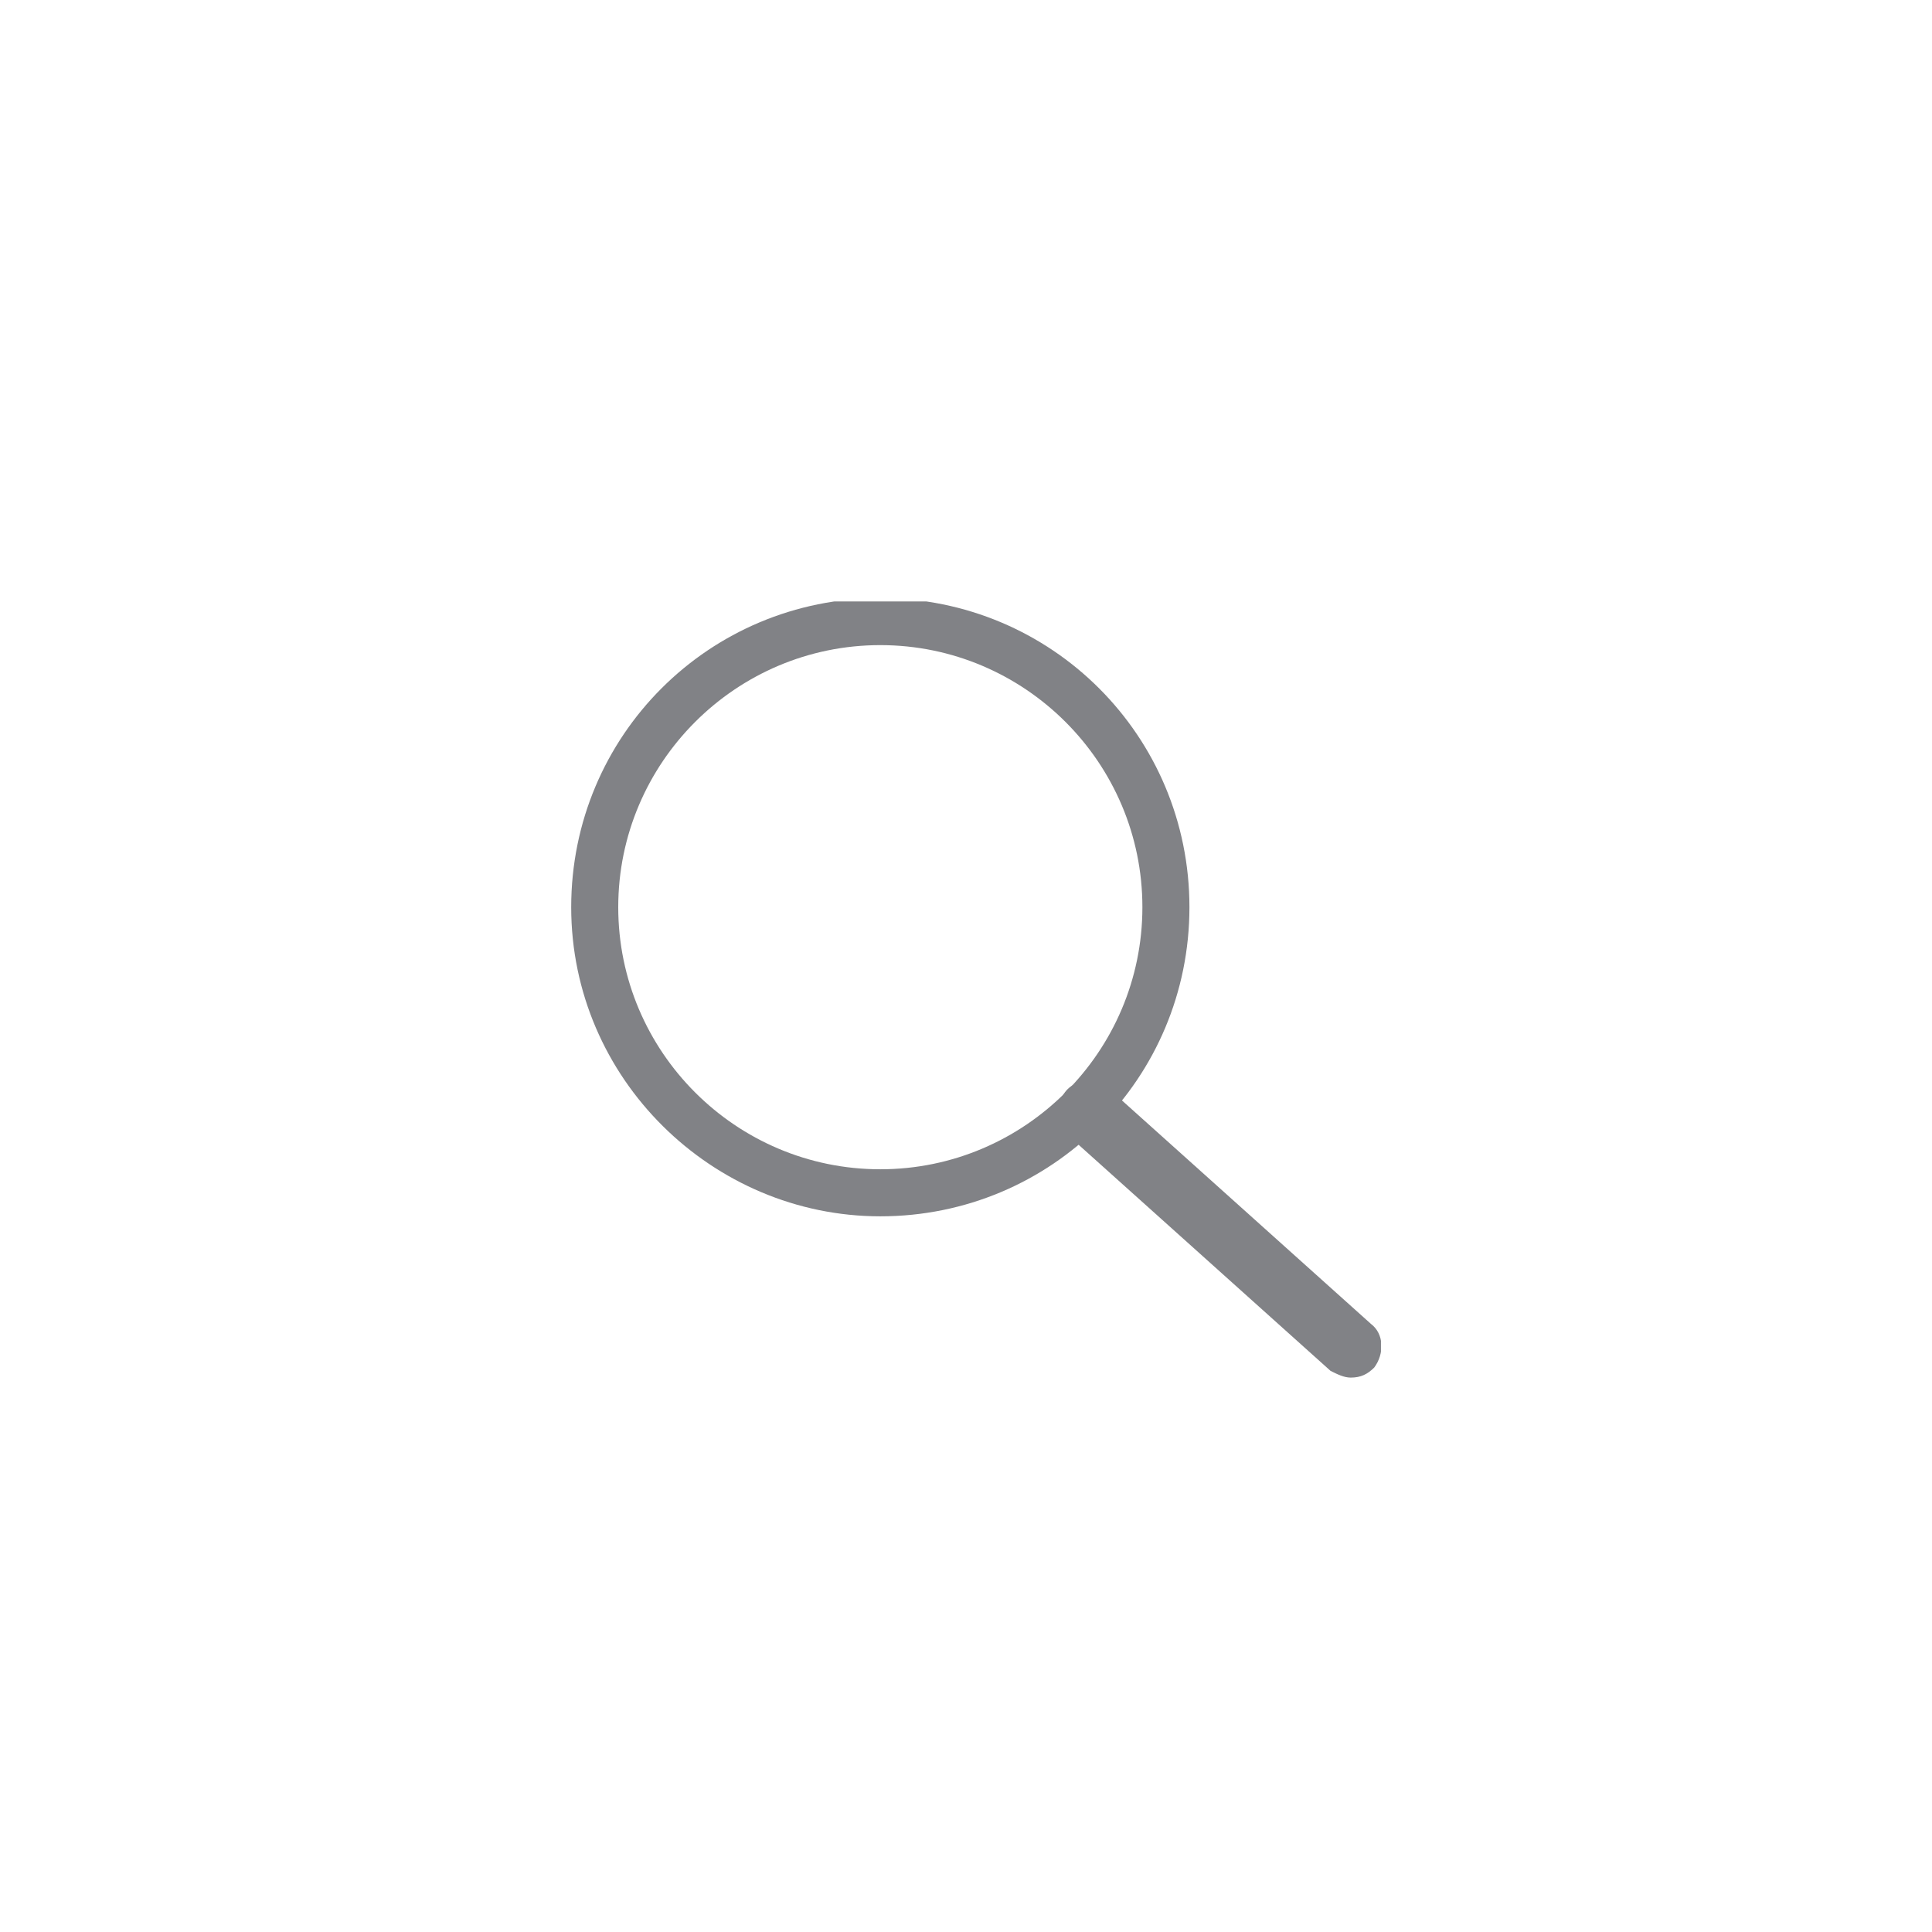 <?xml version="1.0" encoding="utf-8"?>
<!-- Generator: Adobe Illustrator 18.1.1, SVG Export Plug-In . SVG Version: 6.00 Build 0)  -->
<svg version="1.1" id="Layer_1" xmlns="http://www.w3.org/2000/svg" xmlns:xlink="http://www.w3.org/1999/xlink" x="0px" y="0px"
	 viewBox="-139.8 62.2 57.5 57.5" enable-background="new -139.8 62.2 57.5 57.5" xml:space="preserve">
<g>
	<defs>
		<rect id="SVGID_1_" x="-122.8" y="80.1" width="24.1" height="23.2"/>
	</defs>
	<clipPath id="SVGID_2_">
		<use xlink:href="#SVGID_1_"  overflow="visible"/>
	</clipPath>
	<path clip-path="url(#SVGID_2_)" fill="#818286" d="M-99.6,103.2c-0.2,0-0.4-0.1-0.6-0.2l-7.8-7c-0.4-0.3-0.4-0.9-0.1-1.3
		c0.3-0.4,0.9-0.4,1.3-0.1l7.8,7c0.4,0.3,0.4,0.9,0.1,1.3C-99.1,103.1-99.3,103.2-99.6,103.2"/>
	<path clip-path="url(#SVGID_2_)" fill="#818286" d="M-113.6,81.4c-4.3,0-7.8,3.5-7.8,7.8s3.5,7.8,7.8,7.8c4.3,0,7.8-3.5,7.8-7.8
		S-109.3,81.4-113.6,81.4 M-113.6,98.4c-5,0-9.2-4.1-9.2-9.2c0-5.1,4.1-9.2,9.2-9.2c5.1,0,9.2,4.1,9.2,9.2
		C-104.4,94.3-108.5,98.4-113.6,98.4"/>
</g>
</svg>
